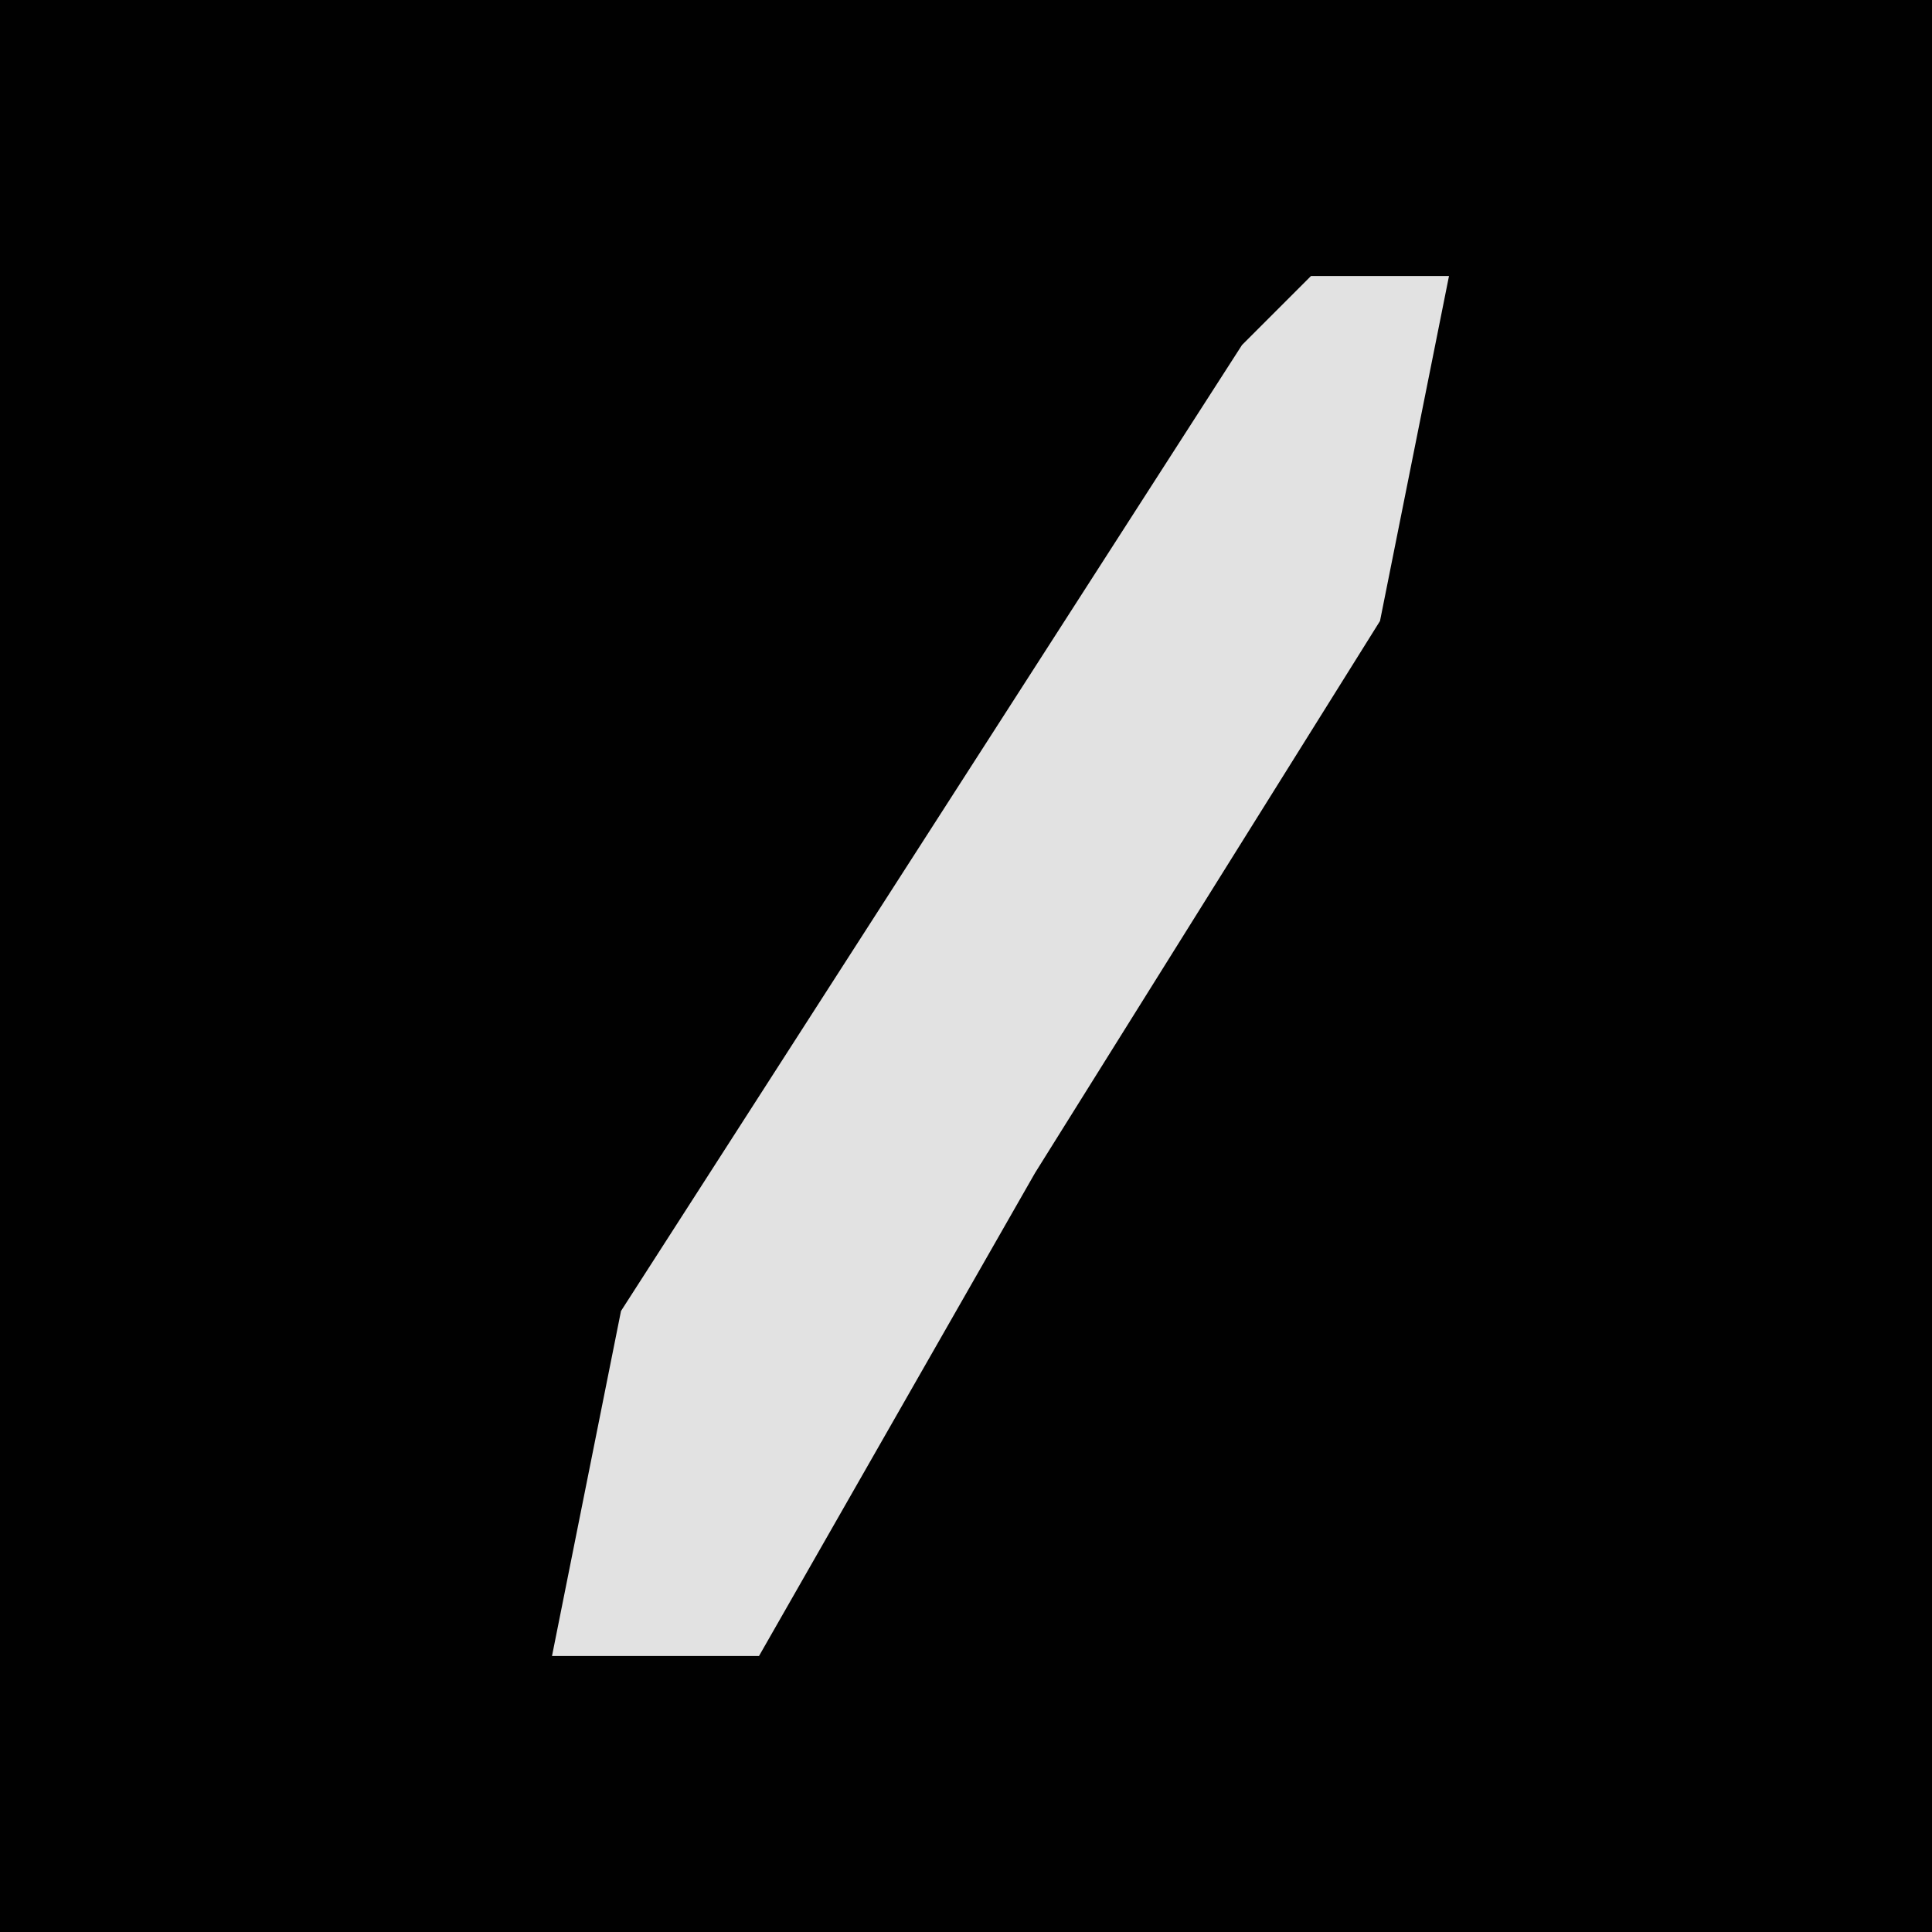 <?xml version="1.0" encoding="UTF-8"?>
<svg version="1.1" xmlns="http://www.w3.org/2000/svg" width="28" height="28">
<path d="M0,0 L28,0 L28,28 L0,28 Z " fill="#010101" transform="translate(0,0)"/>
<path d="M0,0 L2,0 L1,5 L-4,13 L-8,20 L-11,20 L-10,15 L-1,1 Z " fill="#E2E2E2" transform="translate(19,4)"/>
</svg>
